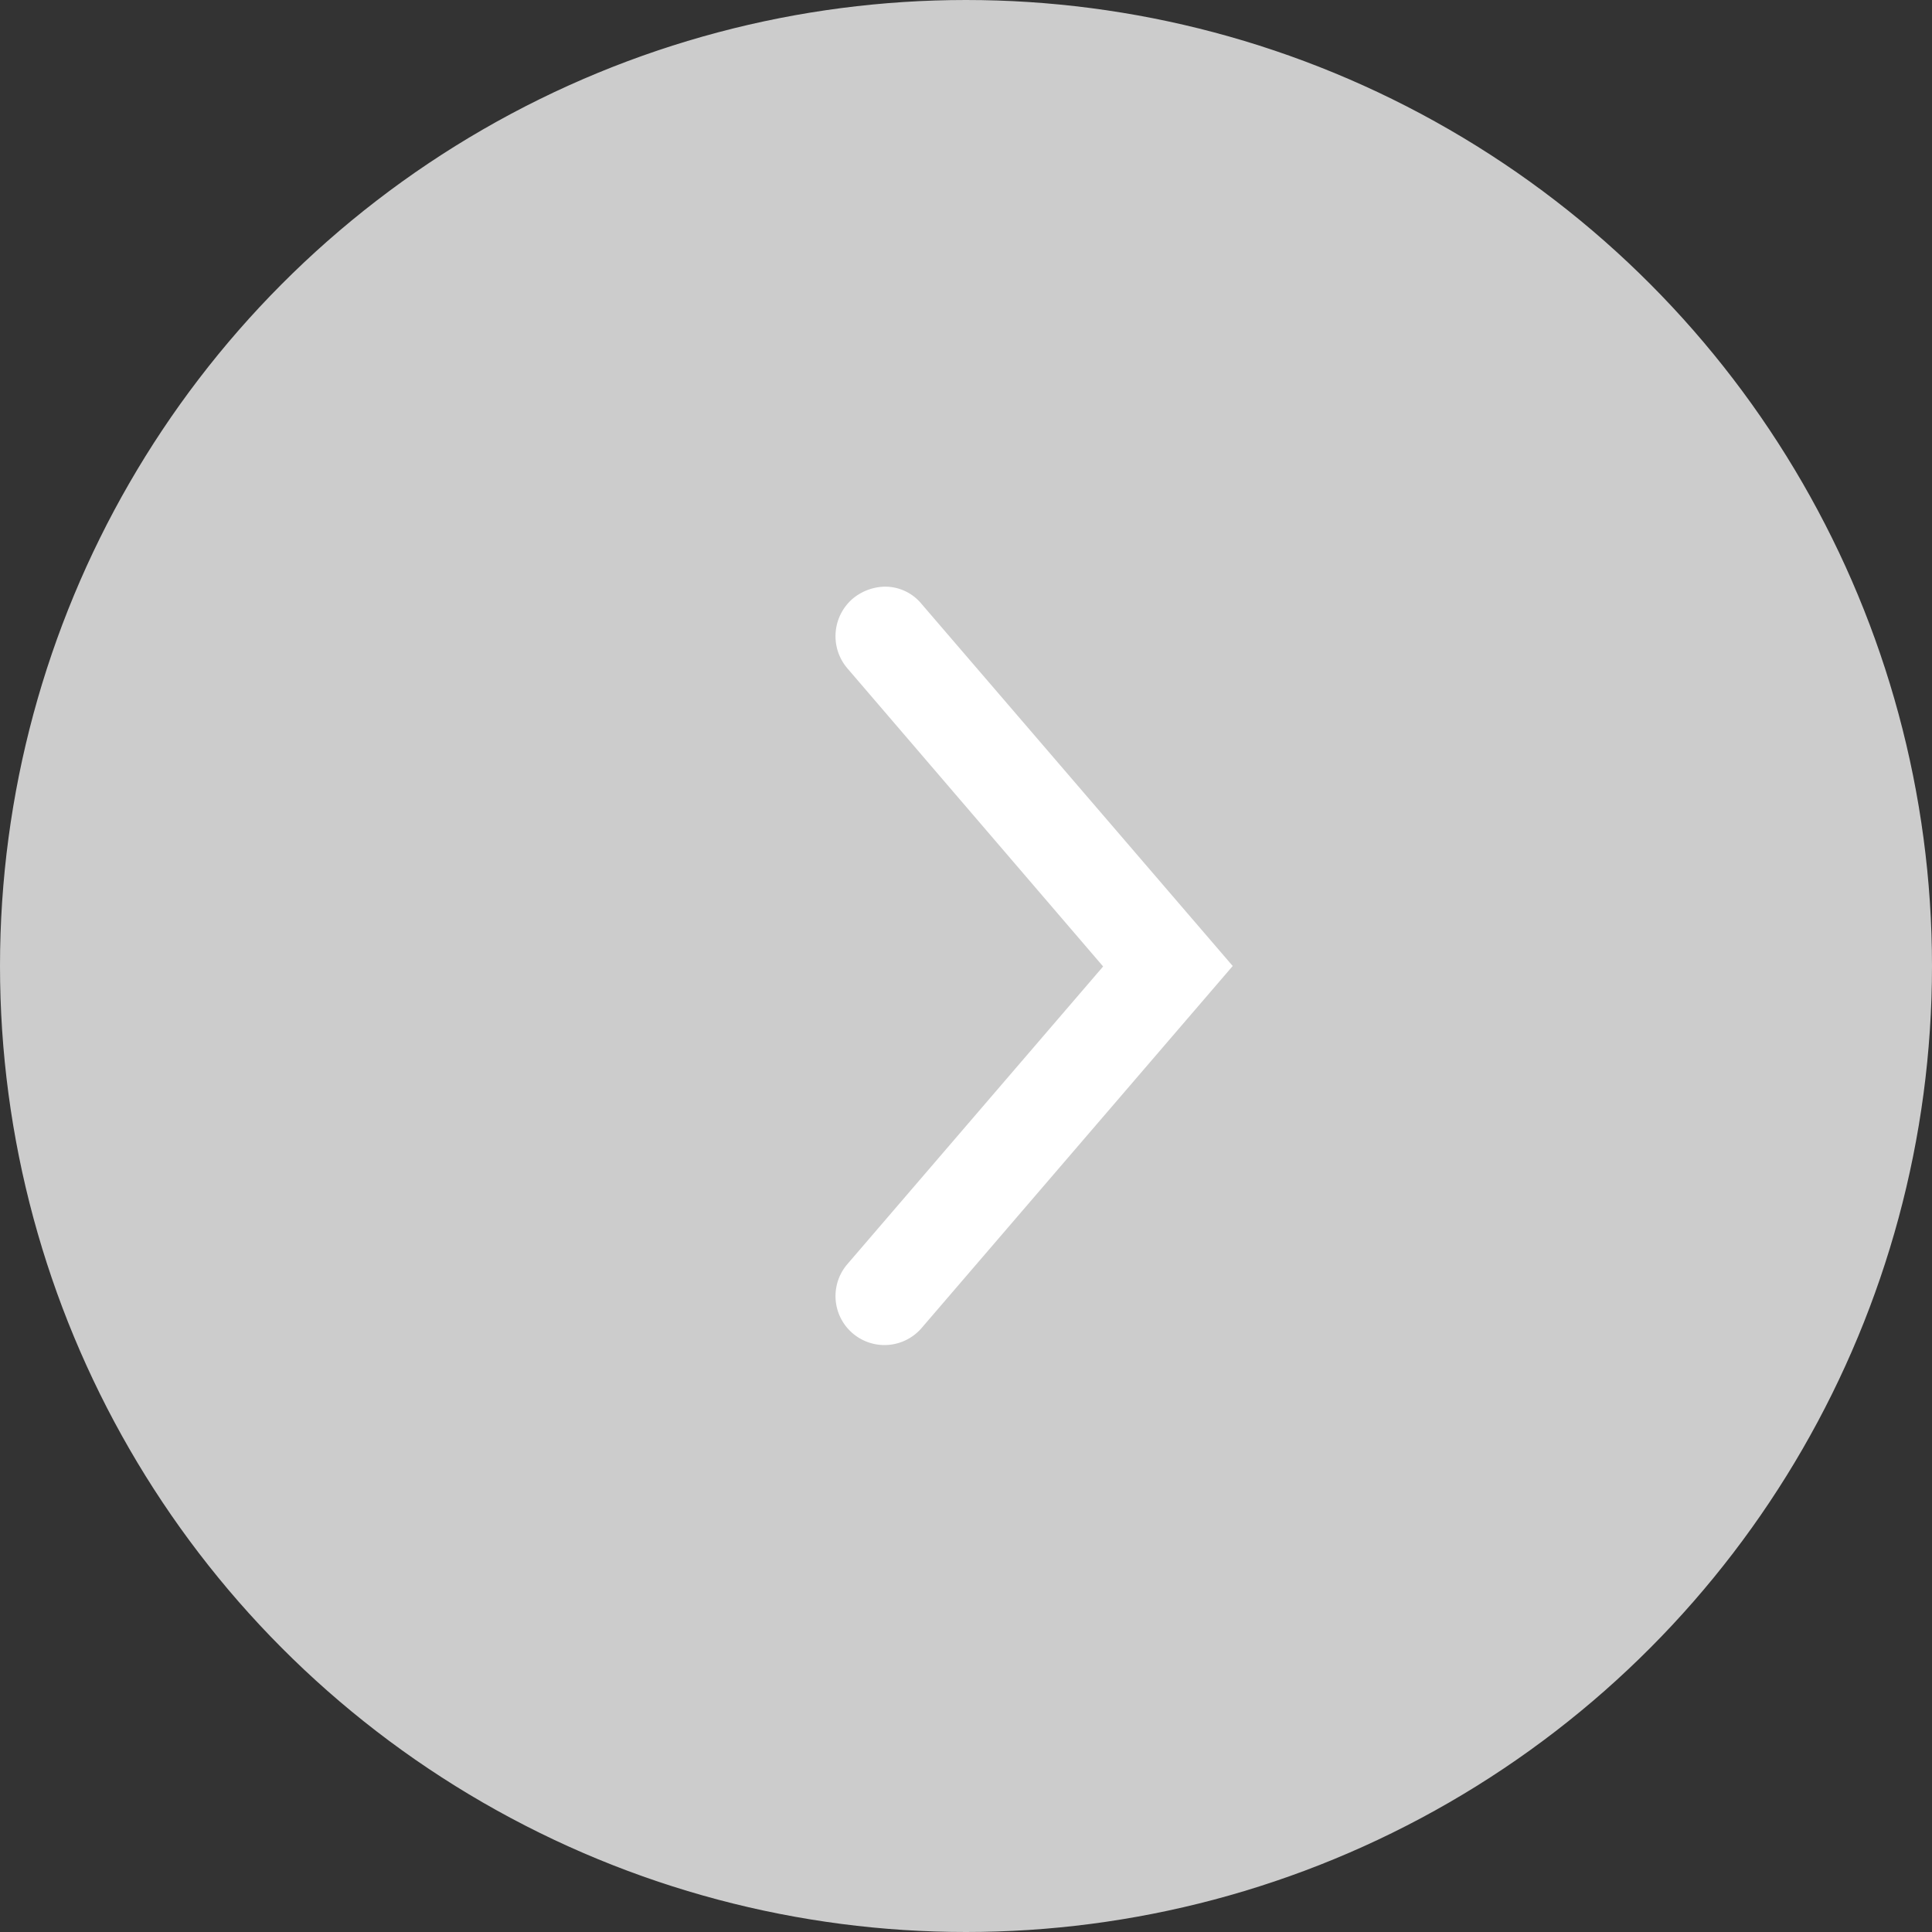 <svg id="Layer_1" data-name="Layer 1" xmlns="http://www.w3.org/2000/svg" viewBox="0 0 41 41"><rect x="0" y="0" width="41" height="41" fill="#333333" stroke="none"/><defs><style>.cls-1{fill:#CCCCCC;stroke:#CCCCCC;stroke-miterlimit:10;}.cls-2{fill:#fff;}</style></defs><title>arrow-right</title><circle class="cls-1" cx="20.5" cy="20.5" r="20"/><path class="cls-2" d="M18.94,12.62a1,1,0,0,1,.79.37l6.6,7.68-6.6,7.68A1,1,0,1,1,18.15,27l5.43-6.32-5.43-6.33a1.05,1.05,0,0,1,.11-1.47A1.1,1.1,0,0,1,18.94,12.62Z" transform="translate(-0.17 -0.17)"/></svg>